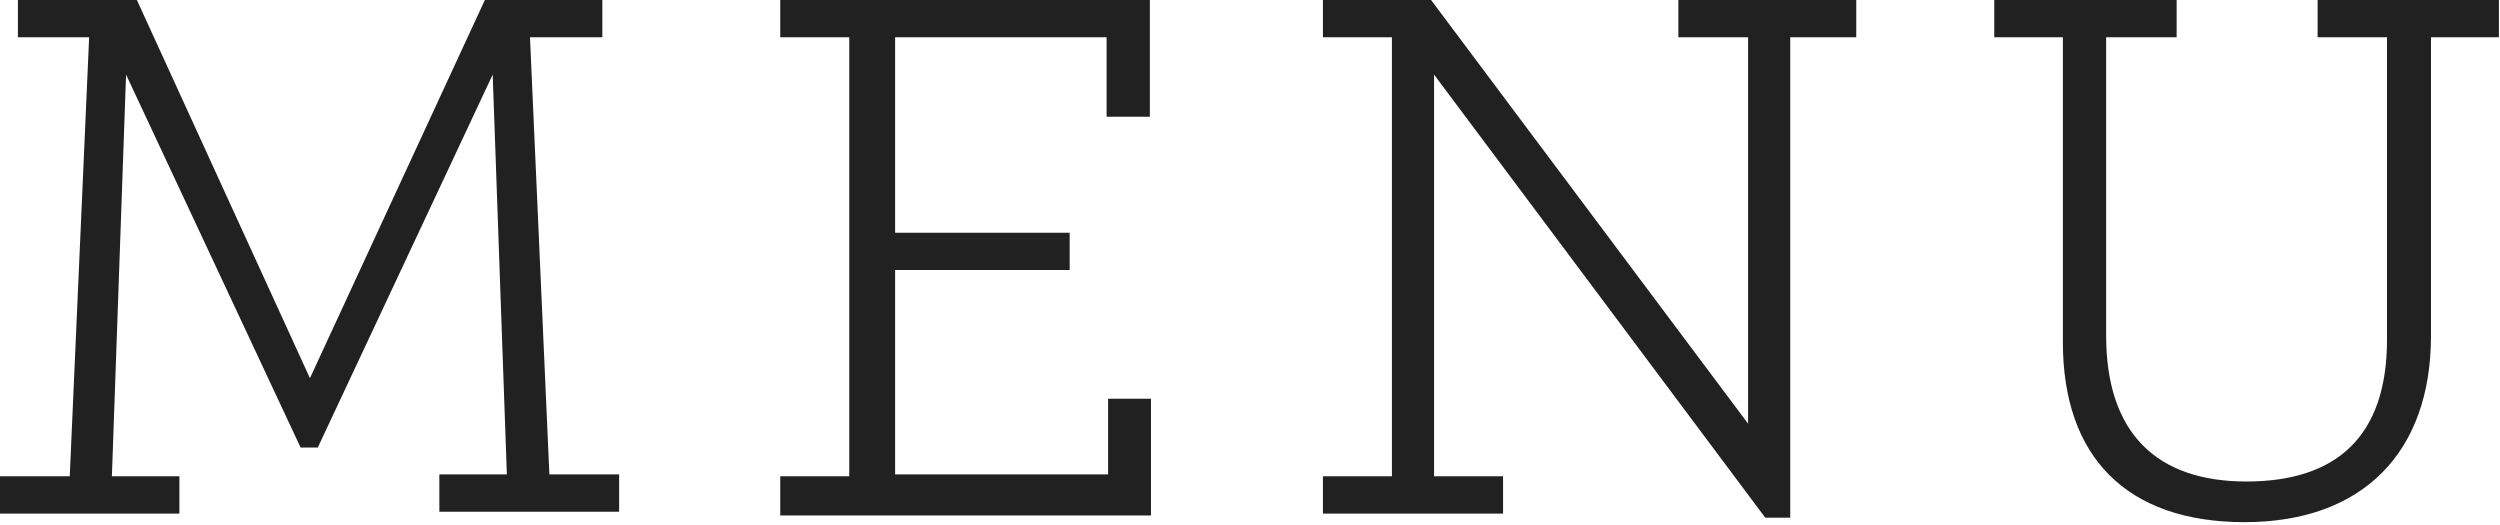 <svg xmlns="http://www.w3.org/2000/svg" width="67.03" height="14.07" viewBox="0 0 67.03 14.07"><title>main-menu</title><path d="M0,12.77H1.87L2.39,1H.48V0H3.67L8.31,10.14,13,0h3.15V1H14.21l.52,11.72h1.87v1H11.78v-1h1.81L13.21,2,8.52,12H8.06L3.38,2,3,12.77H4.81v1H0Z" fill="#212121"/><path d="M20.92,12.77h1.85V1H20.92V0h9.91V3.13H29.67V1H24V6.24h4.68v1H24v5.48h5.71V10.69h1.15v3.13H20.92Z" fill="#212121"/><path d="M38.45,2V12.77H40.3v1H35.47v-1h1.85V1H35.47V0h2.9l8.5,11.36V1H45V0h4.77V1H48V13.88h-.67Z" fill="#212121"/><path d="M55.31,9.18V1H53.47V0h4.89V1H56.47v8c0,2.62,1.36,3.91,3.76,3.91S64,11.72,64,9.11V1H62.14V0H67V1H65.18v8c0,3.13-1.83,5-5,5S55.31,12.24,55.31,9.18Z" fill="#212121"/></svg>